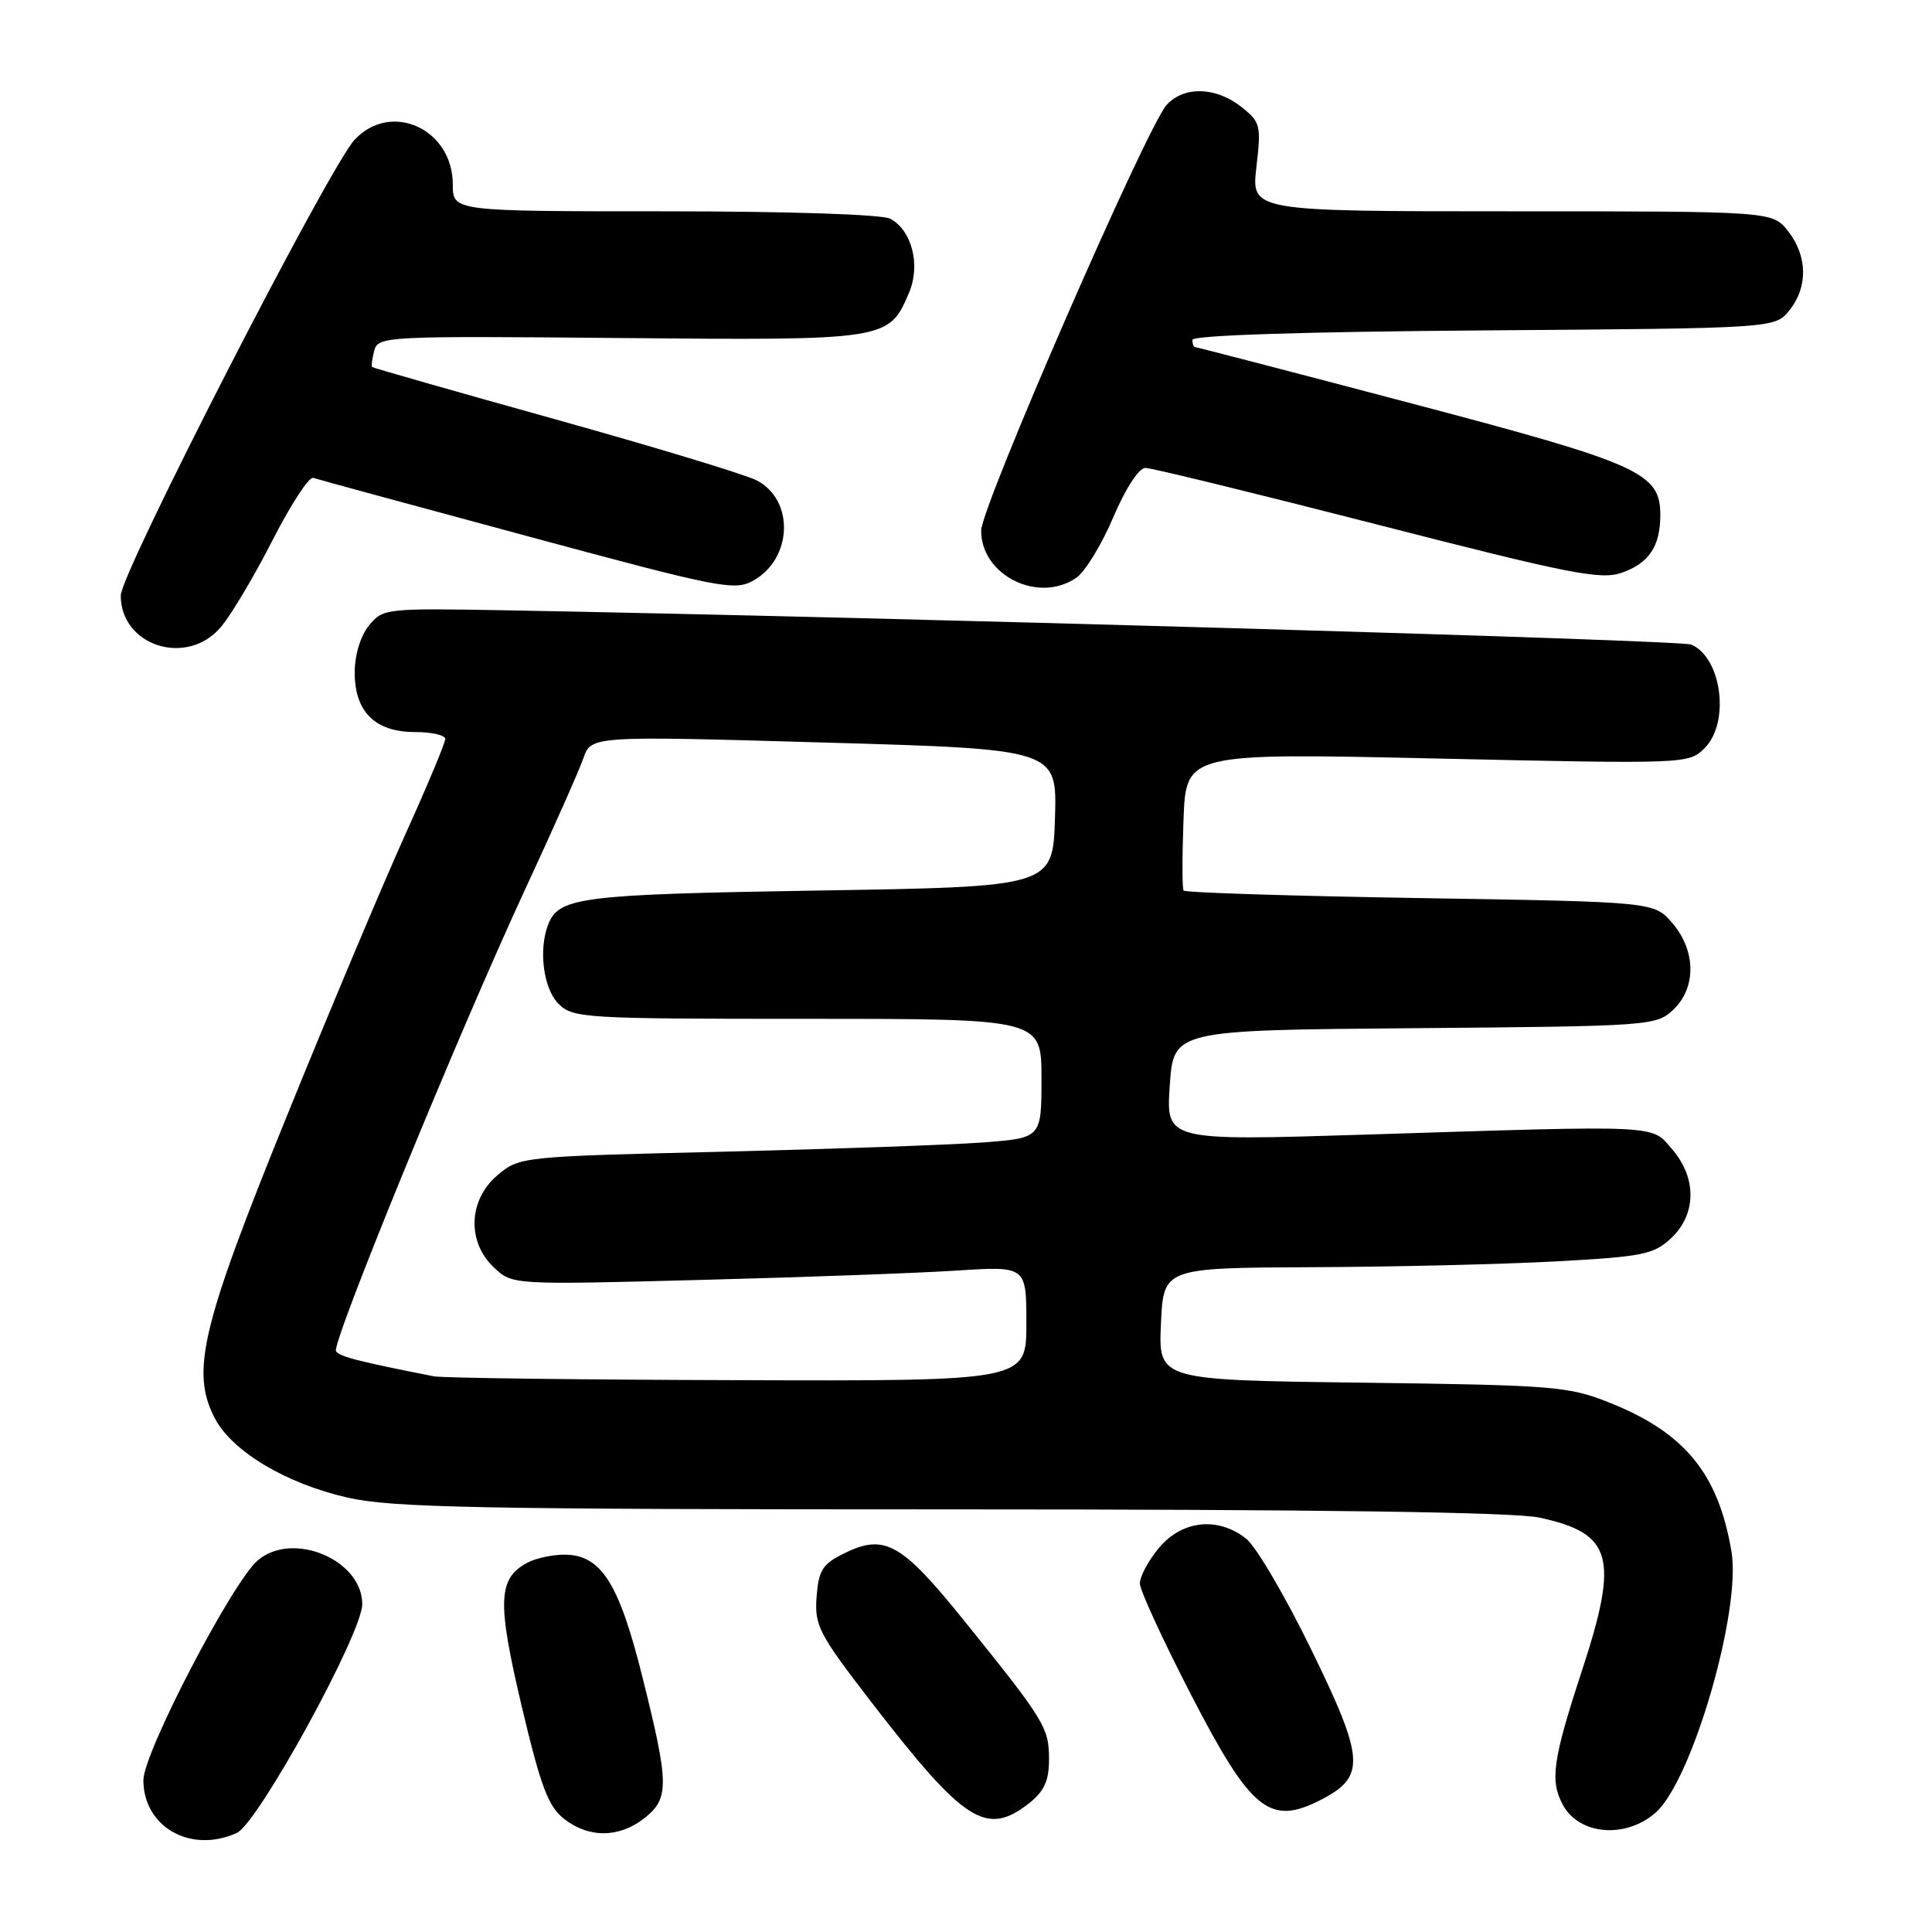 <?xml version="1.0" encoding="UTF-8" standalone="no"?>
<!DOCTYPE svg PUBLIC "-//W3C//DTD SVG 1.1//EN" "http://www.w3.org/Graphics/SVG/1.1/DTD/svg11.dtd" >
<svg xmlns="http://www.w3.org/2000/svg" xmlns:xlink="http://www.w3.org/1999/xlink" version="1.1" viewBox="0 0 256 256">
 <g >
 <path fill="currentColor"
d=" M 31.38 242.87 C 34.20 241.59 48.00 216.42 48.00 212.56 C 48.00 206.68 38.80 202.81 34.16 206.75 C 30.78 209.63 19.00 232.25 19.00 235.88 C 19.00 242.09 25.29 245.65 31.38 242.87 Z  M 85.37 240.93 C 88.70 238.30 88.68 236.44 85.13 222.24 C 82.01 209.71 79.64 206.00 74.76 206.00 C 73.17 206.00 70.98 206.48 69.89 207.06 C 65.97 209.16 65.85 212.18 69.11 226.01 C 71.64 236.70 72.63 239.35 74.73 241.00 C 78.00 243.57 82.04 243.55 85.37 240.93 Z  M 219.39 240.17 C 224.22 235.91 230.75 213.41 229.43 205.59 C 227.69 195.26 223.24 189.83 213.27 185.86 C 207.84 183.69 205.89 183.54 180.50 183.21 C 153.50 182.87 153.50 182.87 153.83 175.43 C 154.16 168.00 154.16 168.00 173.83 167.91 C 184.65 167.87 199.21 167.52 206.20 167.14 C 217.72 166.51 219.13 166.23 221.45 164.05 C 224.79 160.90 224.85 156.10 221.59 152.31 C 218.75 149.00 220.53 149.09 181.00 150.34 C 154.50 151.17 154.50 151.17 155.00 143.84 C 155.50 136.50 155.50 136.50 187.45 136.24 C 218.63 135.98 219.46 135.92 221.70 133.81 C 224.79 130.91 224.74 125.97 221.59 122.31 C 219.18 119.50 219.18 119.50 188.17 119.00 C 171.12 118.72 157.01 118.28 156.83 118.00 C 156.64 117.72 156.64 113.51 156.82 108.64 C 157.15 99.77 157.15 99.77 190.46 100.51 C 223.54 101.24 223.77 101.23 225.88 99.12 C 229.25 95.75 228.15 87.16 224.11 85.41 C 222.74 84.81 118.40 81.80 67.13 80.87 C 51.04 80.58 50.73 80.62 48.88 82.90 C 47.76 84.28 47.00 86.79 47.00 89.11 C 47.00 94.33 49.71 97.00 55.00 97.00 C 57.20 97.00 59.00 97.41 59.00 97.92 C 59.00 98.43 56.60 104.17 53.66 110.67 C 50.72 117.18 43.65 133.97 37.96 148.00 C 26.68 175.80 25.26 181.74 28.45 187.90 C 30.73 192.30 37.87 196.58 46.06 198.44 C 51.91 199.78 63.45 200.00 125.90 200.00 C 174.65 200.00 200.58 200.36 203.97 201.09 C 213.67 203.17 214.55 206.33 209.62 221.36 C 205.75 233.17 205.36 235.93 207.07 239.12 C 209.22 243.16 215.42 243.68 219.39 240.17 Z  M 136.37 238.93 C 138.36 237.35 139.00 235.96 139.00 233.15 C 139.00 228.92 138.46 228.03 127.86 214.88 C 119.40 204.37 117.21 203.15 111.73 205.89 C 108.98 207.26 108.46 208.11 108.20 211.62 C 107.92 215.41 108.51 216.53 115.52 225.62 C 127.80 241.52 130.70 243.38 136.37 238.93 Z  M 175.09 238.45 C 180.97 235.41 180.82 233.06 173.80 218.68 C 170.34 211.57 166.43 204.91 165.12 203.88 C 161.38 200.94 156.66 201.43 153.59 205.08 C 152.17 206.77 151.02 208.91 151.04 209.83 C 151.06 210.75 154.10 217.35 157.79 224.50 C 165.79 240.00 168.25 241.99 175.09 238.45 Z  M 29.28 83.07 C 30.64 81.46 33.72 76.29 36.12 71.57 C 38.53 66.85 40.95 63.14 41.50 63.32 C 42.05 63.51 54.80 66.98 69.83 71.03 C 95.43 77.95 97.34 78.32 99.82 76.93 C 105.04 74.00 105.28 66.22 100.24 63.64 C 98.73 62.87 86.70 59.22 73.51 55.54 C 60.31 51.86 49.42 48.75 49.30 48.63 C 49.18 48.51 49.31 47.53 49.59 46.46 C 50.09 44.56 51.05 44.51 82.16 44.79 C 117.63 45.11 117.80 45.08 120.47 38.74 C 122.00 35.09 120.83 30.52 117.96 28.98 C 116.89 28.41 104.46 28.00 88.07 28.00 C 60.00 28.00 60.00 28.00 60.00 24.45 C 60.00 17.09 51.84 13.35 47.00 18.50 C 43.65 22.06 16.00 75.94 16.00 78.90 C 16.00 85.63 24.81 88.40 29.28 83.07 Z  M 142.65 76.53 C 143.80 75.72 146.00 72.12 147.52 68.53 C 149.15 64.70 150.91 62.00 151.77 62.00 C 152.59 62.00 166.40 65.38 182.47 69.50 C 207.97 76.05 212.10 76.86 214.87 75.90 C 218.50 74.63 220.00 72.39 220.00 68.24 C 220.00 62.64 217.32 61.44 187.01 53.45 C 171.47 49.35 158.58 46.00 158.38 46.00 C 158.17 46.00 158.00 45.57 158.00 45.03 C 158.00 44.43 172.63 43.96 196.59 43.78 C 235.18 43.50 235.18 43.50 237.09 41.14 C 239.58 38.06 239.52 33.93 236.93 30.63 C 234.85 28.00 234.85 28.00 200.33 28.00 C 165.80 28.00 165.80 28.00 166.48 22.14 C 167.13 16.58 167.02 16.16 164.45 14.14 C 161.08 11.49 156.86 11.39 154.58 13.91 C 151.94 16.83 130.03 67.11 130.01 70.30 C 129.98 76.25 137.65 80.04 142.65 76.53 Z  M 57.50 182.37 C 47.52 180.41 44.96 179.75 44.52 179.04 C 43.90 178.02 60.81 136.74 69.70 117.59 C 73.30 109.84 76.71 102.15 77.29 100.50 C 78.33 97.50 78.33 97.50 109.20 98.39 C 140.07 99.27 140.07 99.27 139.79 108.39 C 139.50 117.50 139.50 117.50 108.50 118.00 C 76.85 118.51 74.03 118.87 72.62 122.55 C 71.34 125.89 72.01 131.01 74.00 133.00 C 75.91 134.91 77.33 135.00 107.00 135.00 C 138.00 135.00 138.00 135.00 138.00 142.90 C 138.00 150.79 138.00 150.79 130.25 151.38 C 125.99 151.70 110.43 152.25 95.68 152.61 C 69.07 153.24 68.83 153.27 65.93 155.71 C 62.06 158.97 61.84 164.56 65.45 167.95 C 67.89 170.25 67.89 170.25 92.70 169.60 C 106.34 169.25 121.66 168.69 126.75 168.36 C 136.00 167.76 136.00 167.76 136.00 175.38 C 136.00 183.00 136.00 183.00 97.75 182.88 C 76.71 182.82 58.60 182.59 57.50 182.37 Z "/>
</g>
</svg>